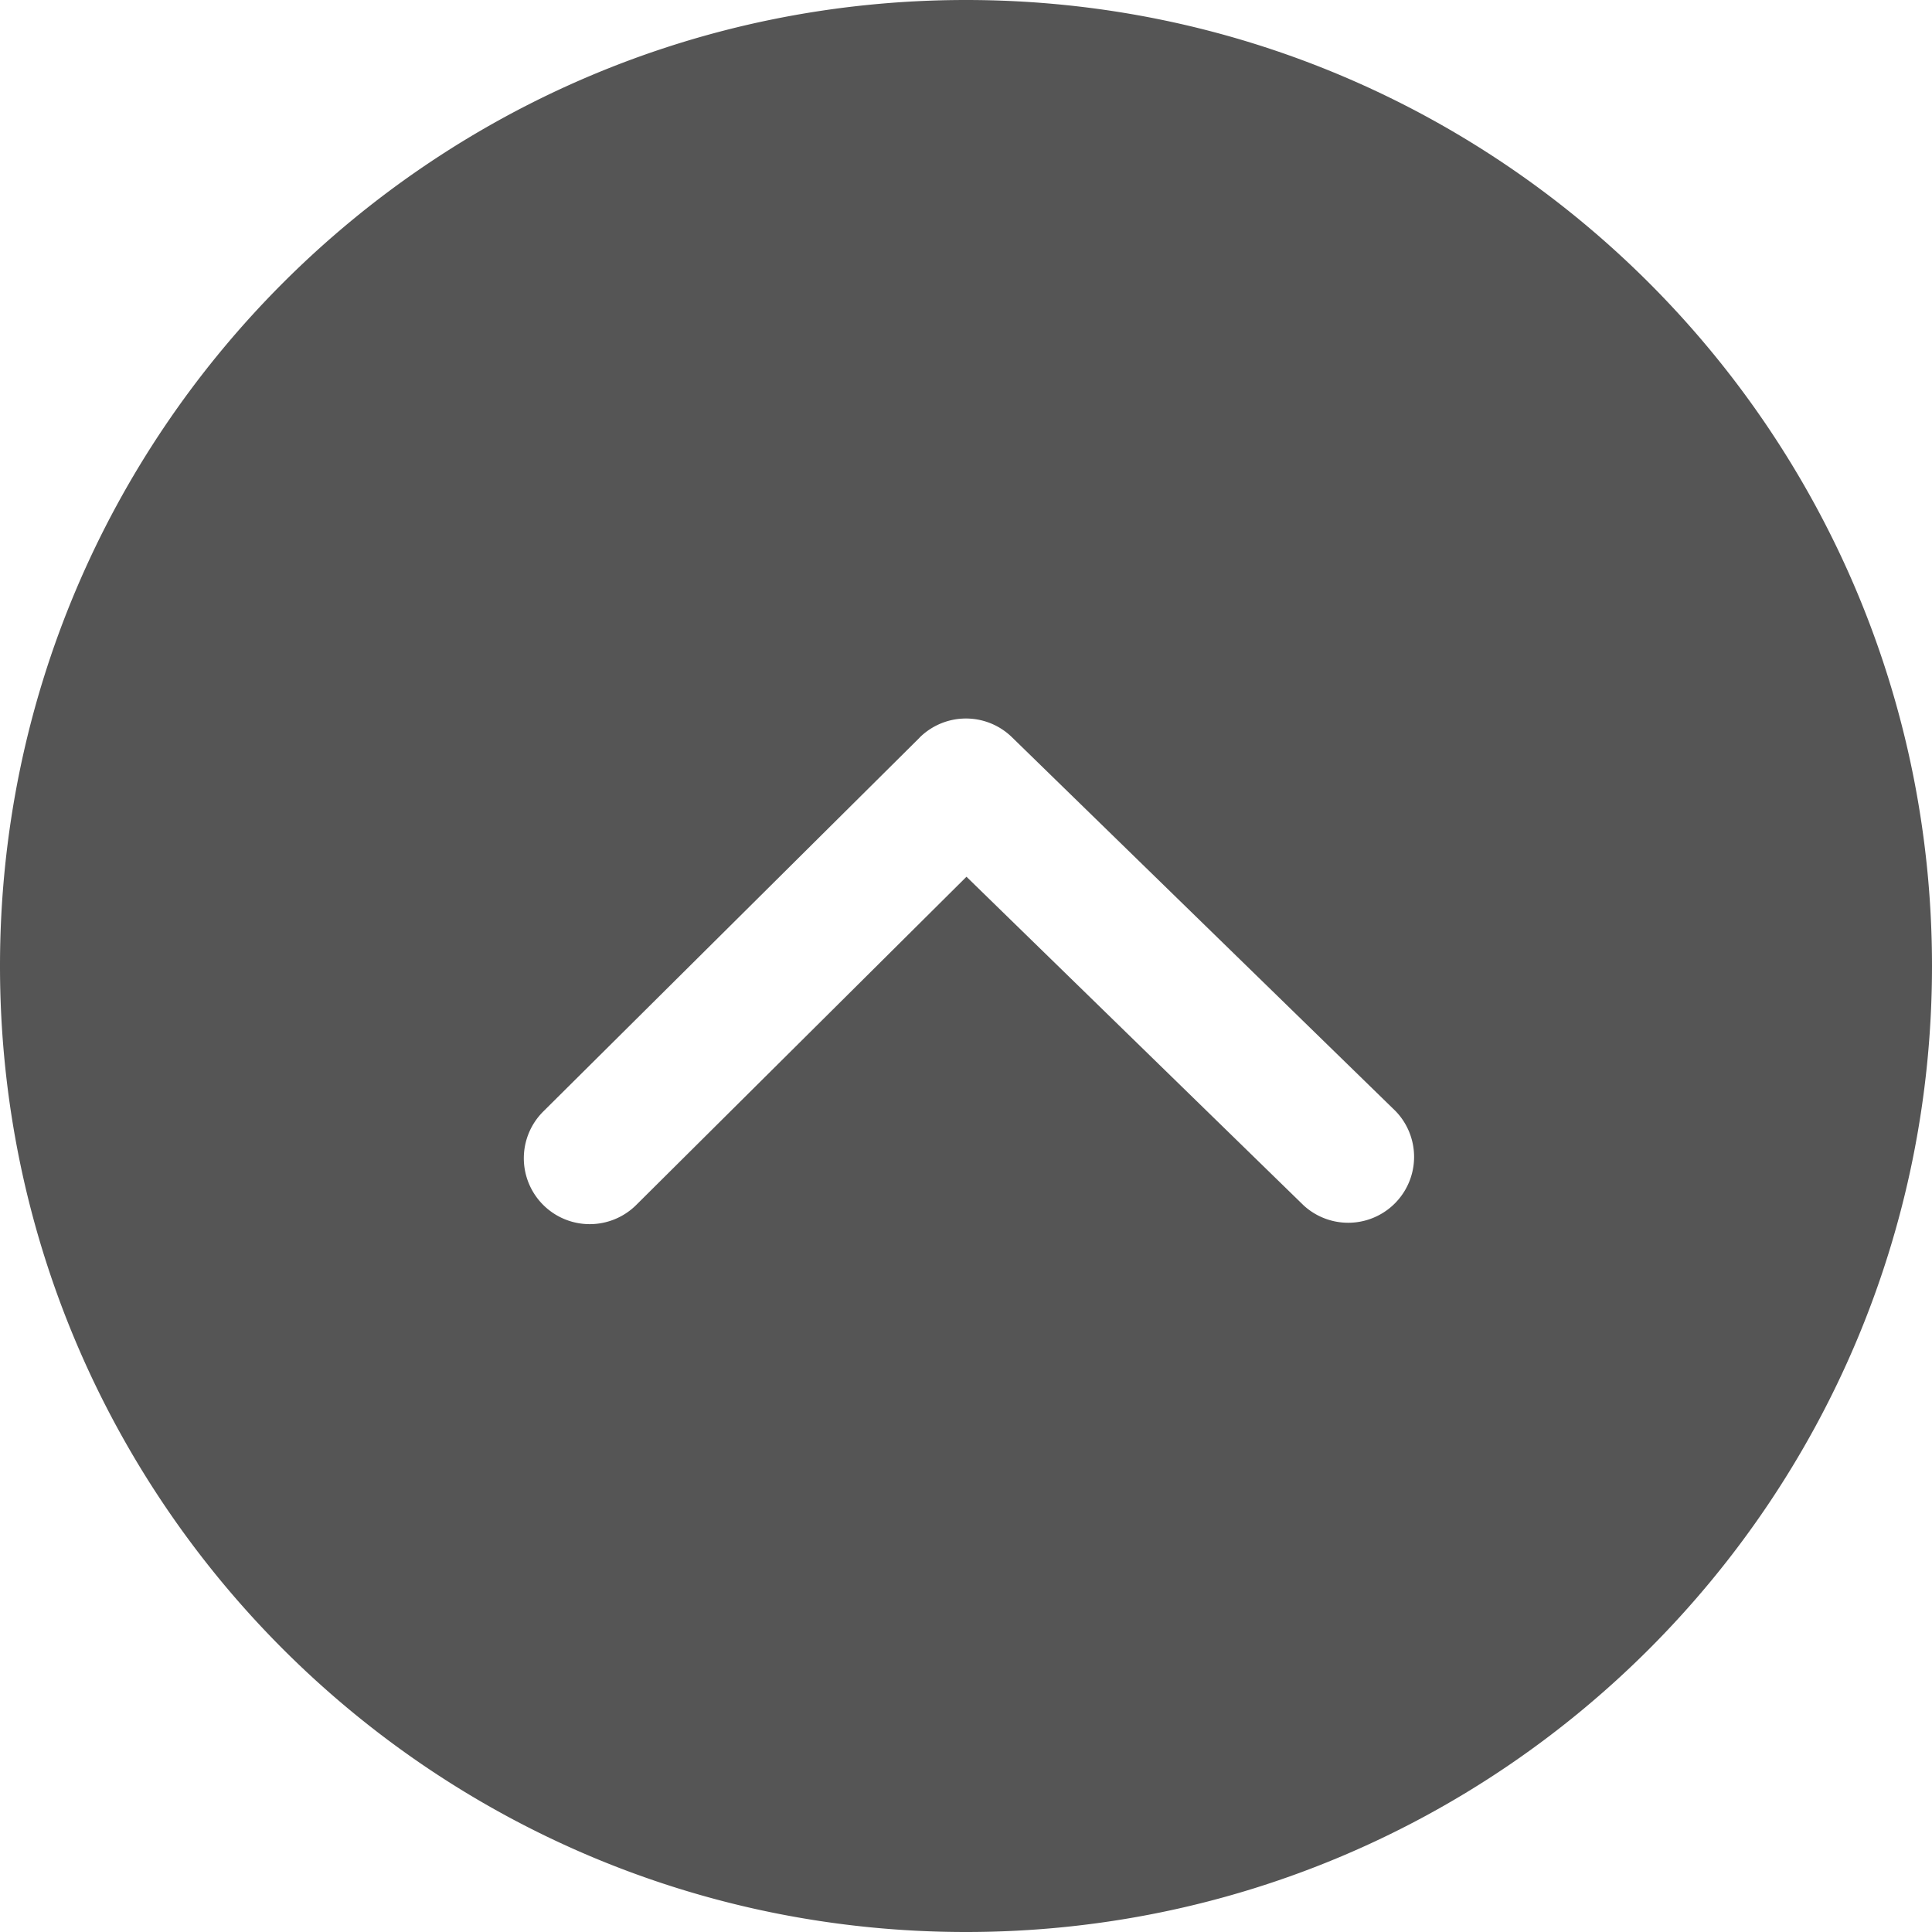 <svg xmlns="http://www.w3.org/2000/svg" viewBox="0 0 20 20" height="1em" width="1em">
  <path fill="#555" d="M10 0c5.523 0 10 4.477 10 10s-4.477 10-10 10S0 15.523 0 10 4.477 0 10 0Zm-.48 7.636-3.896 3.87a.682.682 0 0 0 .962.968l3.419-3.398 3.49 3.402a.682.682 0 0 0 .952-.976l-3.971-3.87a.682.682 0 0 0-.957.004Z"/>
</svg>
